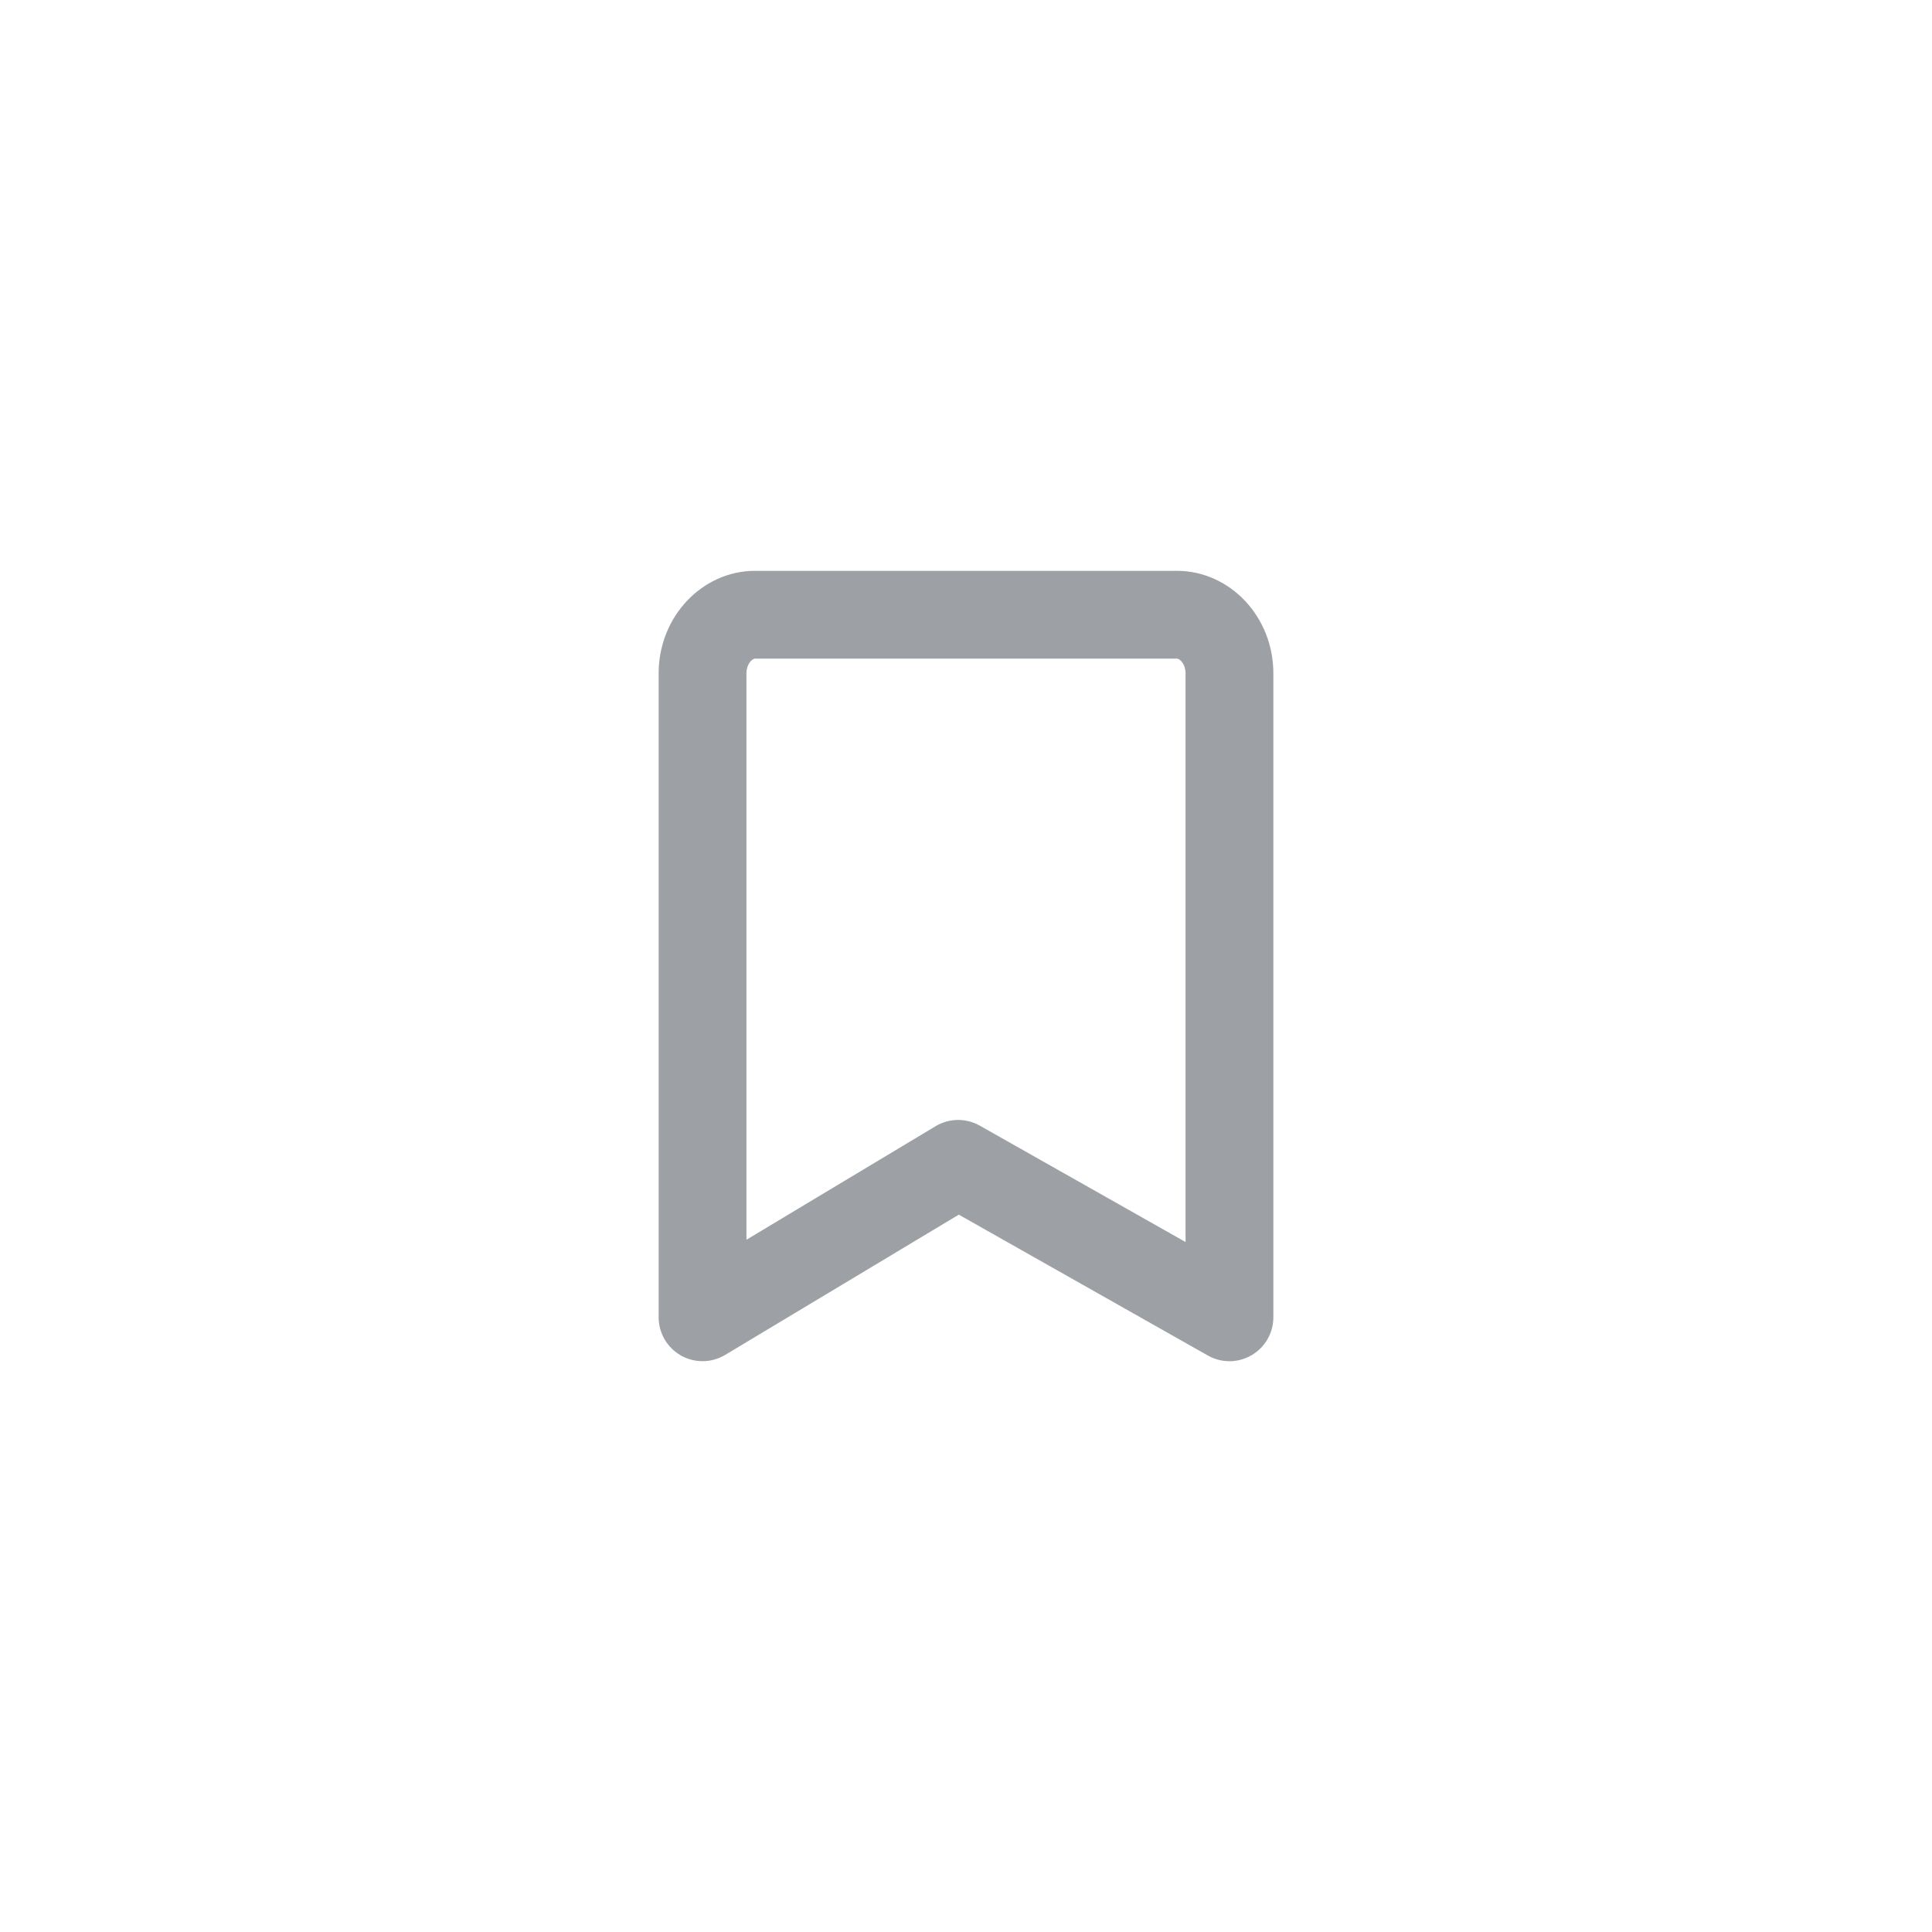 <svg width="44" height="44" viewBox="0 0 44 44" fill="none" xmlns="http://www.w3.org/2000/svg">
<path fill-rule="evenodd" clip-rule="evenodd" d="M21.821 25.506C21.99 25.506 22.16 25.549 22.313 25.635L27 28.286V15.334C27 15.133 26.879 15 26.8 15H17.2C17.12 15 17 15.133 17 15.334V28.234L21.306 25.649C21.465 25.554 21.643 25.506 21.821 25.506ZM16 31C15.83 31 15.66 30.957 15.507 30.87C15.194 30.693 15 30.36 15 30V15.334C15 14.047 15.987 13 17.2 13H26.8C28.013 13 29 14.047 29 15.334V30C29 30.356 28.811 30.685 28.504 30.864C28.196 31.044 27.818 31.047 27.508 30.871L21.836 27.663L16.514 30.858C16.356 30.952 16.178 31 16 31Z" fill="#9DA1A6"/>
</svg>
